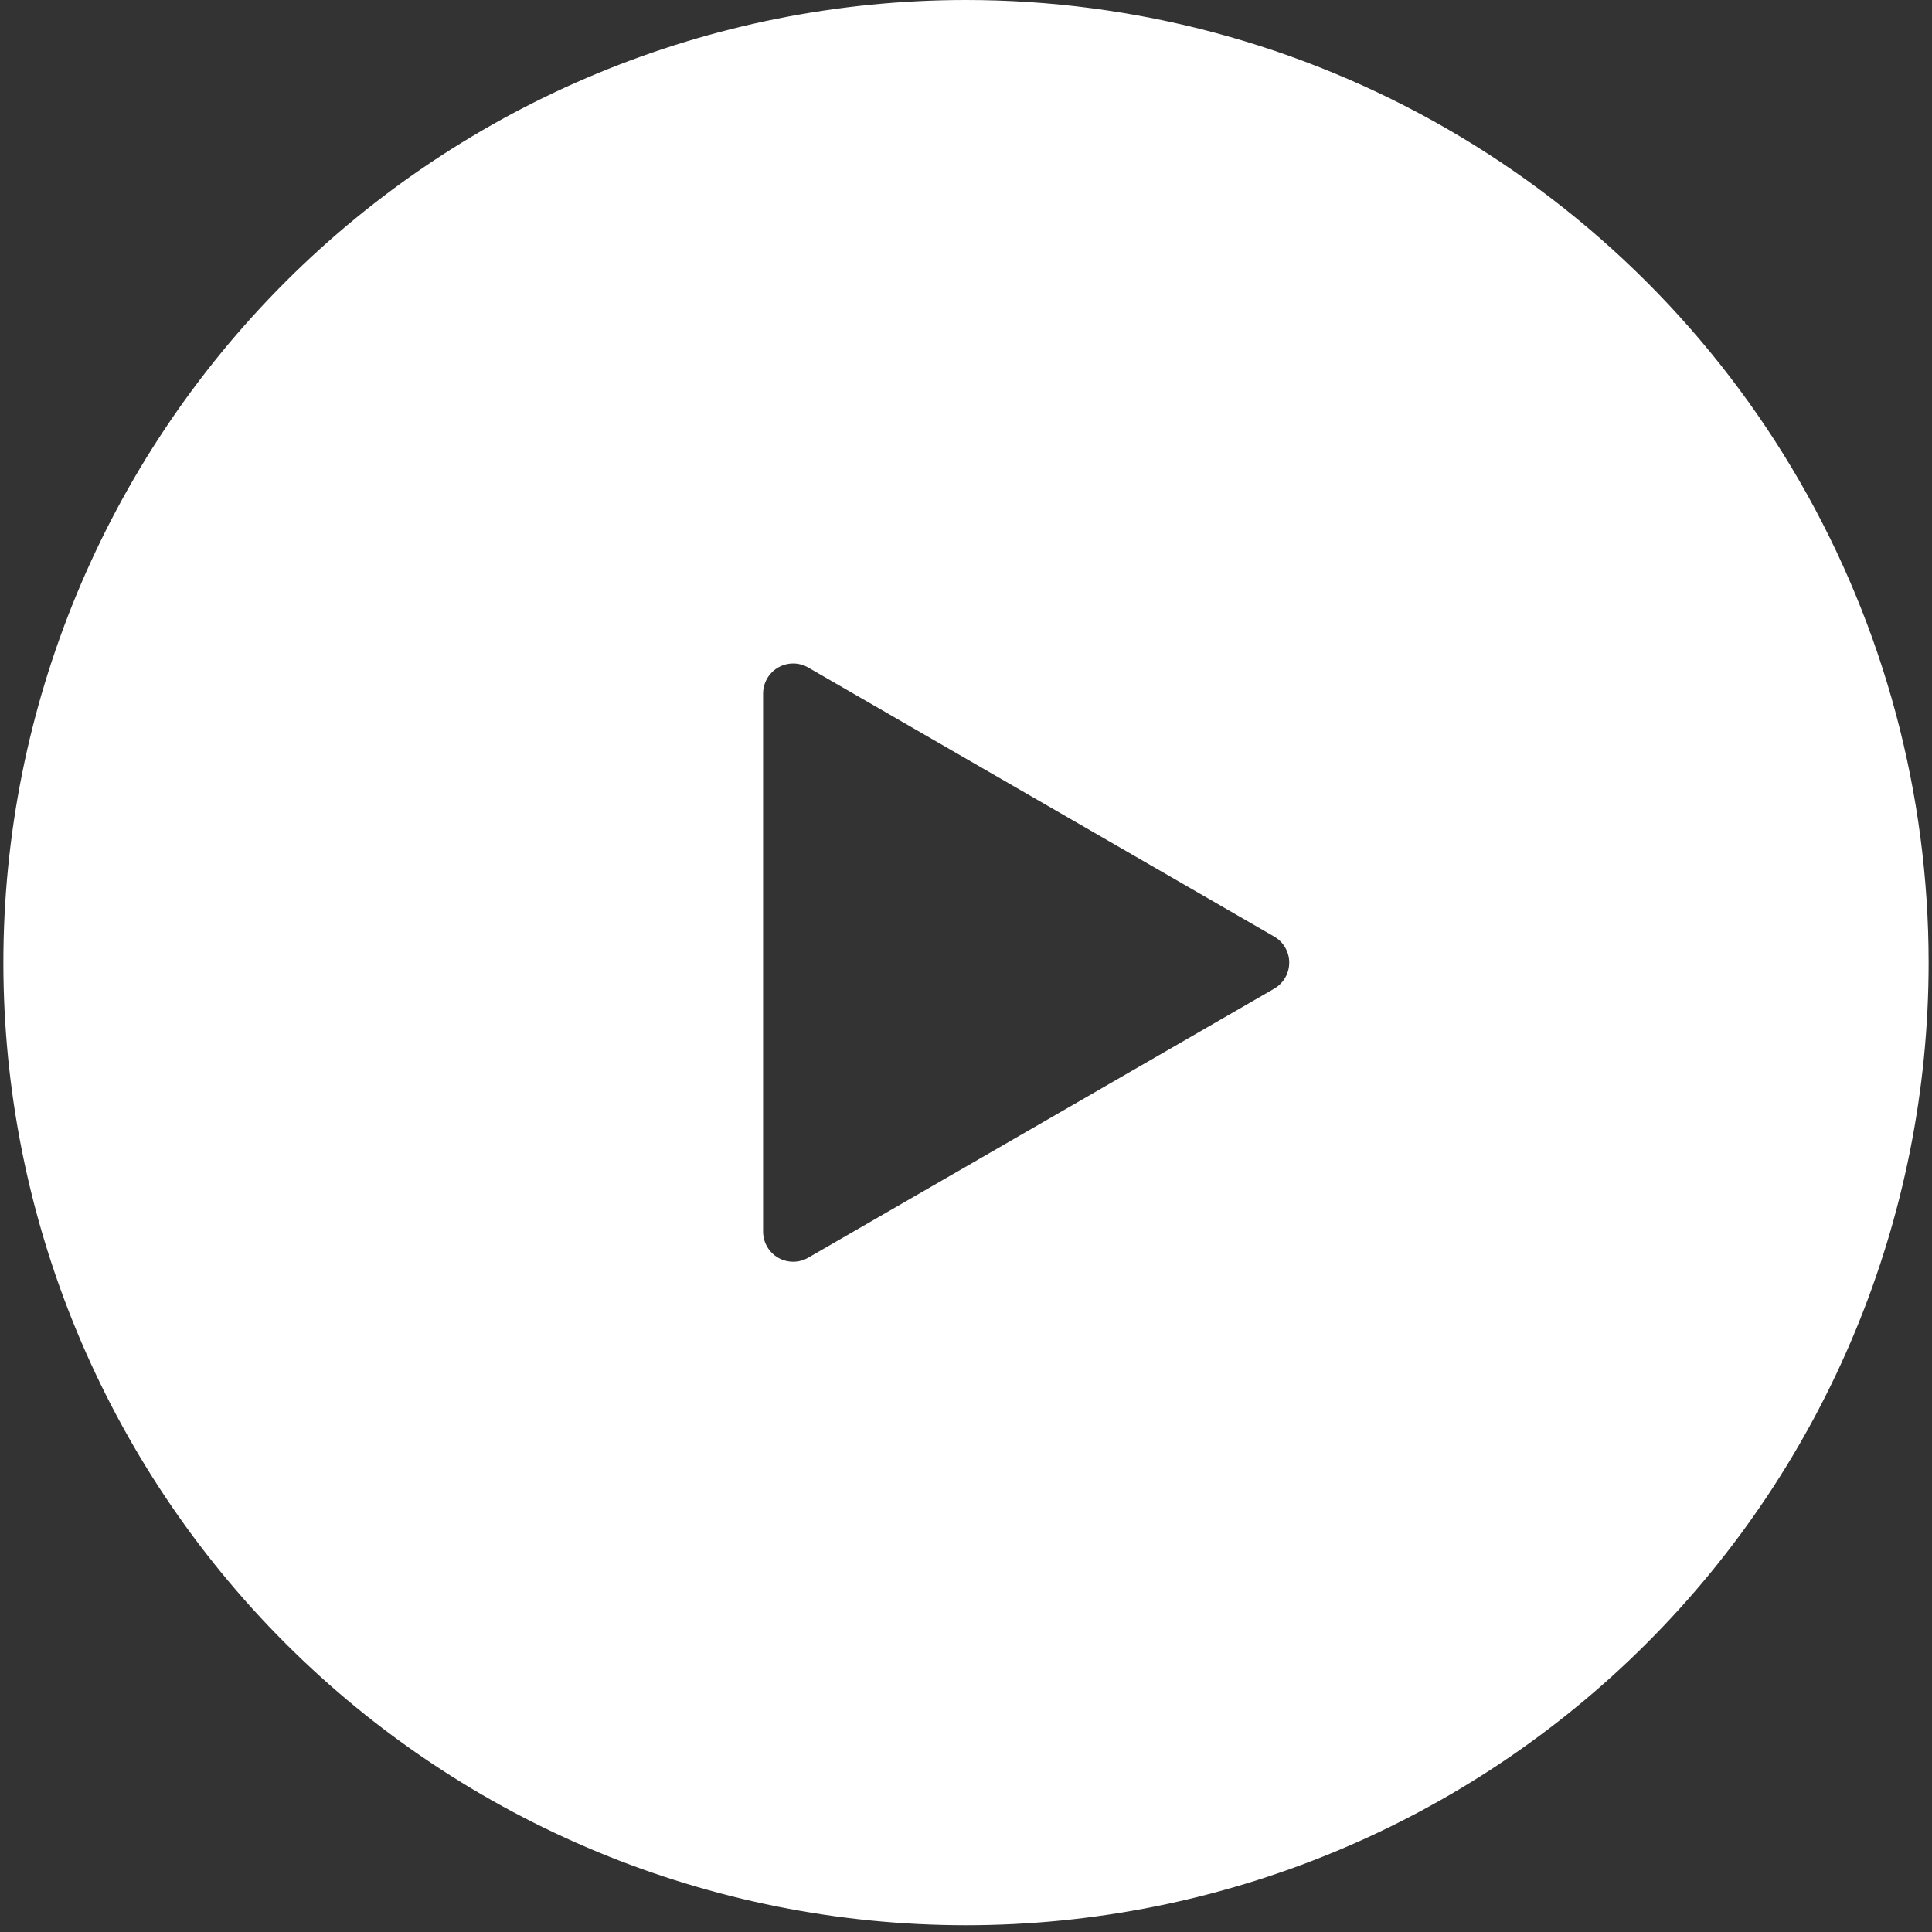 <svg width="171" height="171" viewBox="0 0 171 171" fill="none" xmlns="http://www.w3.org/2000/svg">
<rect x="0" y="0" width="171" height="171" fill="#333333" stroke="none"/>
<path d="M85.5 0C62.903 0 41.233 8.976 25.255 24.955C9.276 40.932 0.299 62.604 0.299 85.201C0.299 107.797 9.276 129.468 25.255 145.446C41.232 161.425 62.904 170.401 85.5 170.401C108.096 170.401 129.768 161.425 145.746 145.446C161.724 129.469 170.701 107.797 170.701 85.201C170.701 70.246 166.764 55.553 159.286 42.601C151.808 29.648 141.053 18.894 128.1 11.414C115.148 3.937 100.455 0 85.5 0ZM112.778 87.507L71.535 111.318C70.711 111.794 69.696 111.794 68.872 111.318C68.049 110.843 67.541 109.963 67.541 109.012V61.388C67.541 60.438 68.049 59.558 68.872 59.083C69.696 58.606 70.711 58.606 71.535 59.083L112.778 82.895V82.894C113.601 83.37 114.109 84.249 114.109 85.2C114.109 86.151 113.601 87.031 112.778 87.506V87.507Z" fill="white"/>
</svg>
